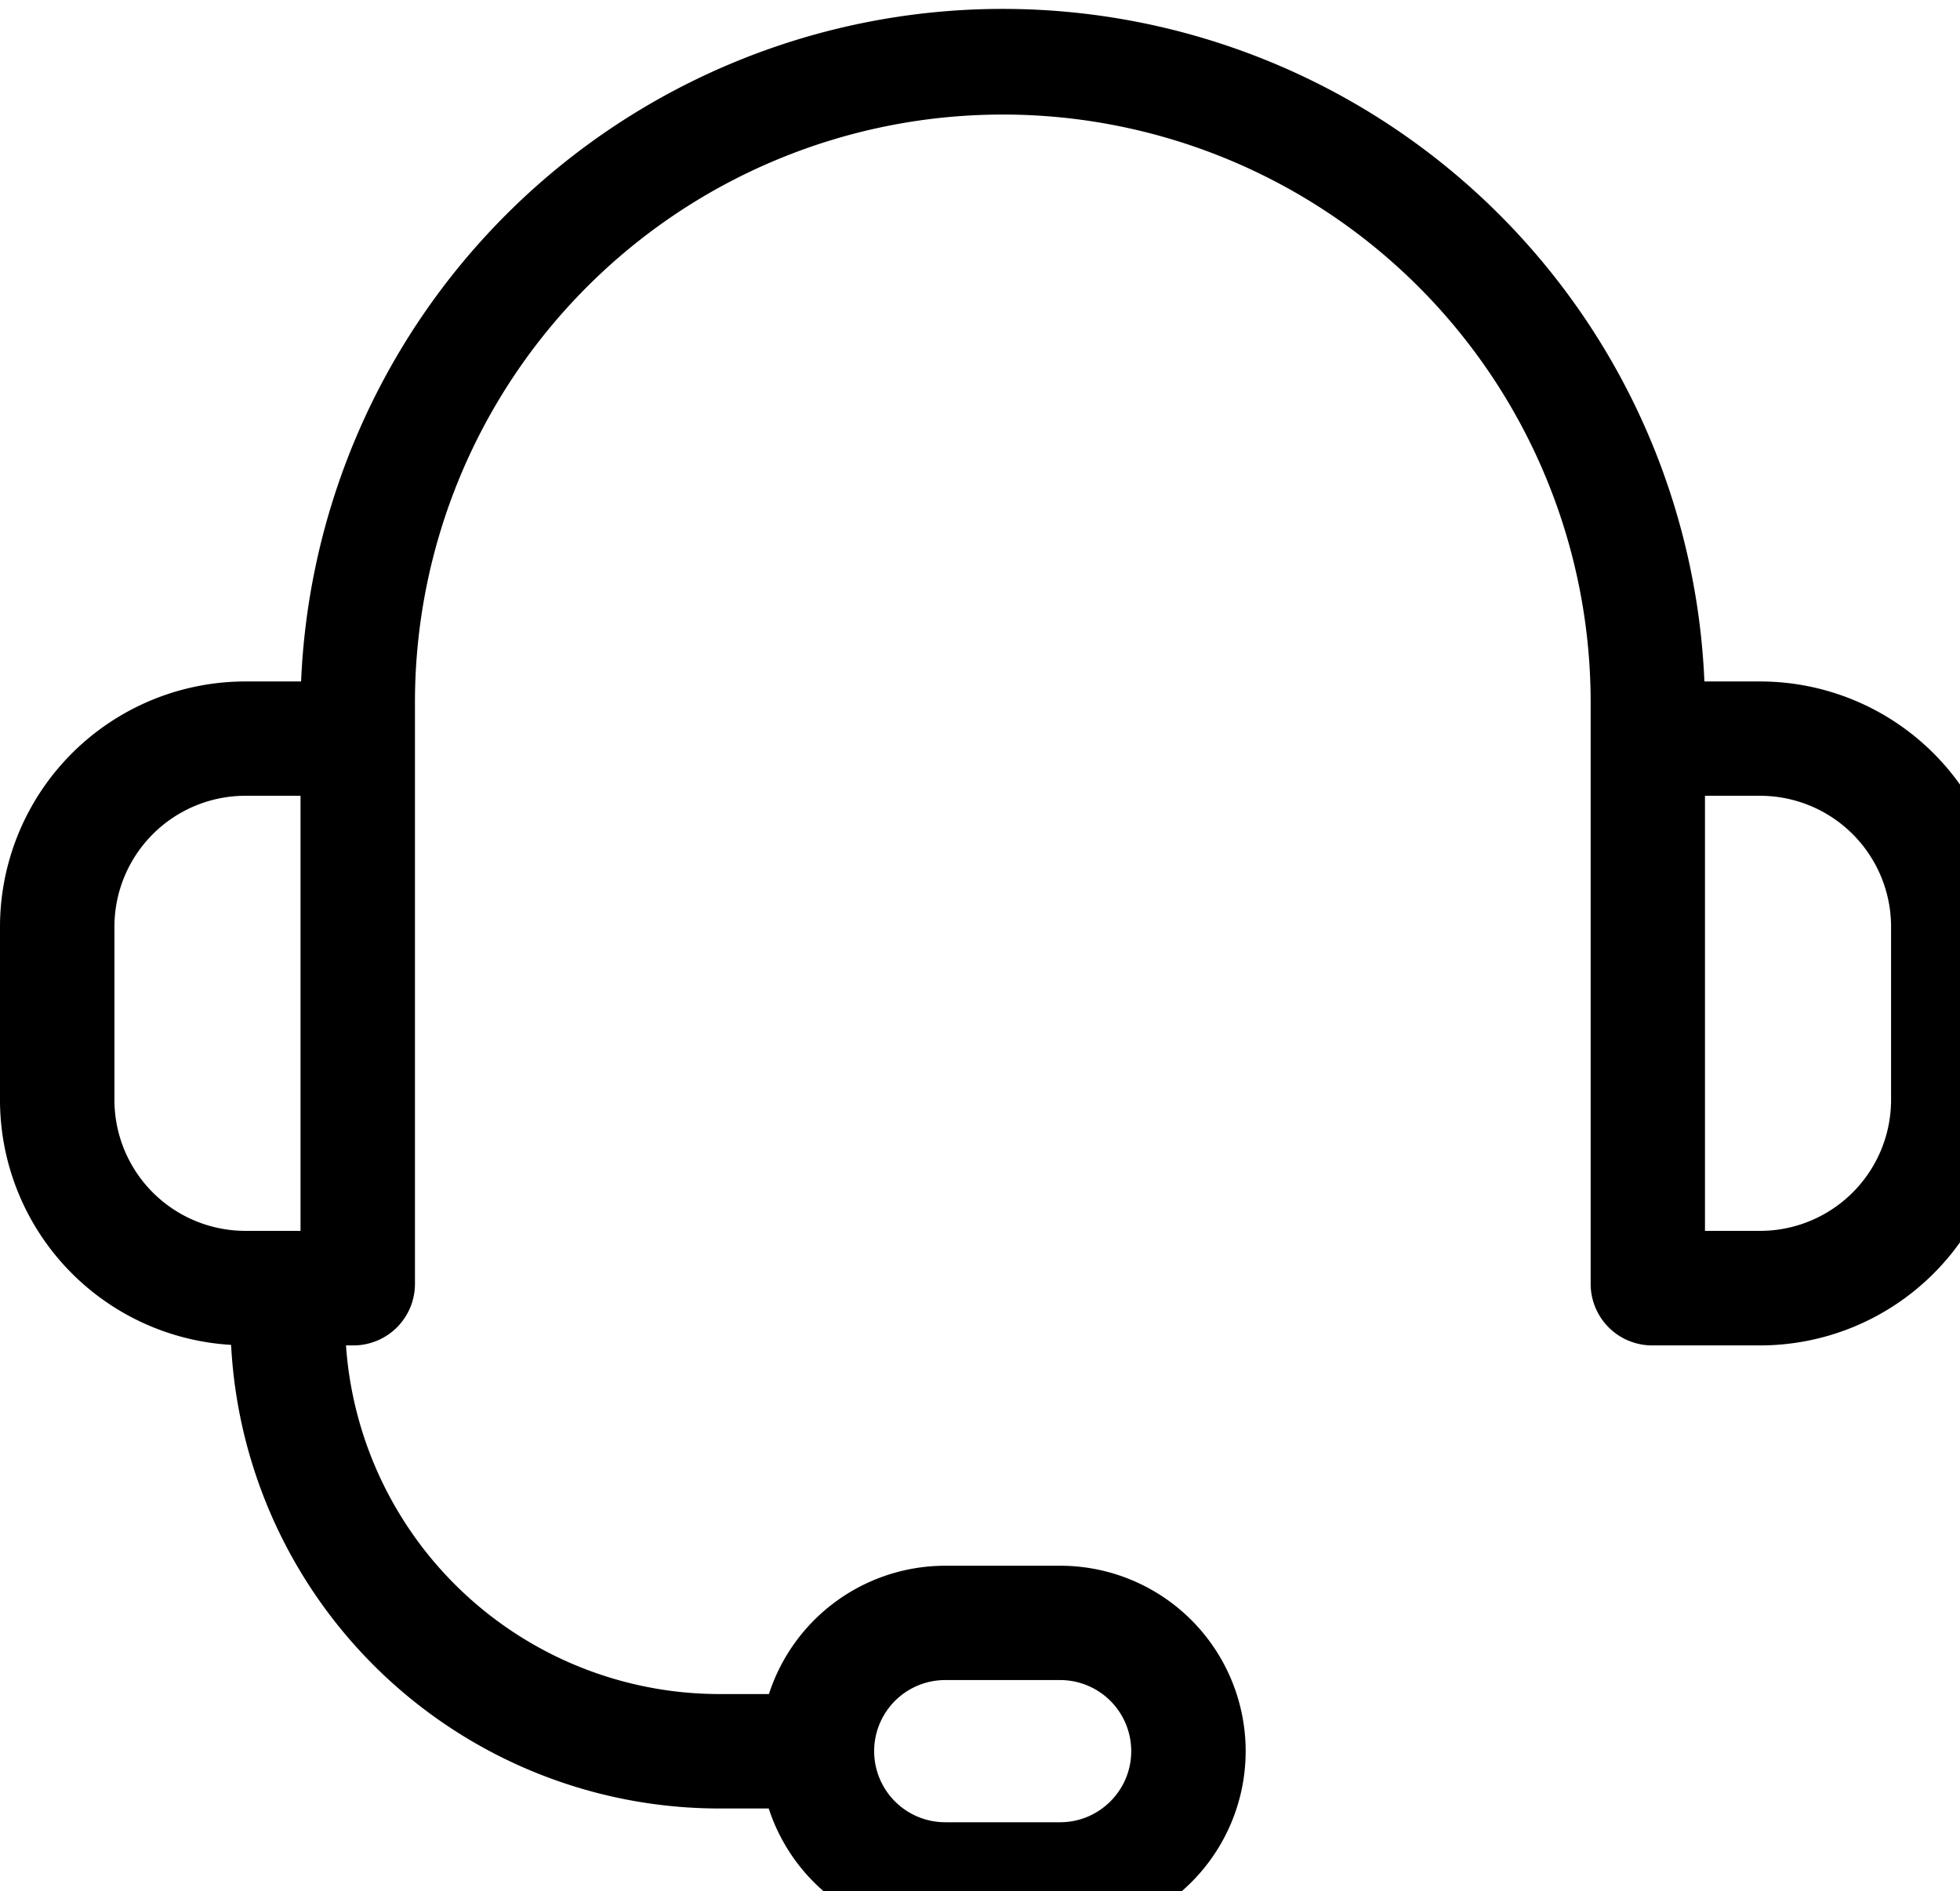 <svg xmlns="http://www.w3.org/2000/svg" width="17.231" height="16.625" viewBox="0.3 8.8 17.231 16.625"><g data-name="Path 693"><path d="M2.528 20.427h-.07A1.958 1.958 0 0 1 .5 18.47v-1.52a1.958 1.958 0 0 1 1.958-1.959h.684v-.016a5.974 5.974 0 0 1 11.947 0v.016h.684a1.958 1.958 0 0 1 1.958 1.958v1.521a1.958 1.958 0 0 1-1.958 1.958h-.949a.341.341 0 0 1-.34-.341v-5.112a5.368 5.368 0 1 0-10.736 0v5.112a.341.341 0 0 1-.342.341h-.272a3.493 3.493 0 0 0 3.493 3.465h.586a1.43 1.43 0 0 1 1.398-1.128h1.01a1.43 1.43 0 0 1 0 2.86H8.61a1.43 1.43 0 0 1-1.399-1.126h-.585a4.099 4.099 0 0 1-4.1-4.07Zm7.917 3.768a.825.825 0 0 0-.825-.825H8.61a.824.824 0 1 0 0 1.65h1.01c.455 0 .825-.37.825-.825Zm-7.303-8.599h-.684a1.352 1.352 0 0 0-1.352 1.352v1.521a1.352 1.352 0 0 0 1.352 1.352h.684v-4.225Zm11.947 0v4.225h.684a1.352 1.352 0 0 0 1.352-1.352v-1.52a1.352 1.352 0 0 0-1.352-1.353h-.684Z" fill-rule="evenodd"/><path d="M2.528 20.427h-.07A1.958 1.958 0 0 1 .5 18.47v-1.52a1.958 1.958 0 0 1 1.958-1.959h.684v-.016a5.974 5.974 0 0 1 11.947 0v.016h.684a1.958 1.958 0 0 1 1.958 1.958v1.521a1.958 1.958 0 0 1-1.958 1.958h-.949a.341.341 0 0 1-.34-.341v-5.112a5.368 5.368 0 1 0-10.736 0v5.112a.341.341 0 0 1-.342.341h-.272a3.493 3.493 0 0 0 3.493 3.465h.586a1.43 1.43 0 0 1 1.398-1.128h1.01a1.43 1.43 0 0 1 0 2.86H8.61a1.43 1.43 0 0 1-1.399-1.126h-.585a4.099 4.099 0 0 1-4.1-4.07Zm7.917 3.768a.825.825 0 0 0-.825-.825H8.61a.824.824 0 1 0 0 1.65h1.01c.455 0 .825-.37.825-.825Zm-7.303-8.599h-.684a1.352 1.352 0 0 0-1.352 1.352v1.521a1.352 1.352 0 0 0 1.352 1.352h.684v-4.225Zm11.947 0v4.225h.684a1.352 1.352 0 0 0 1.352-1.352v-1.52a1.352 1.352 0 0 0-1.352-1.353h-.684Z" stroke-linejoin="round" stroke-linecap="round" stroke-width=".4" stroke="#000" fill="transparent"/></g></svg>